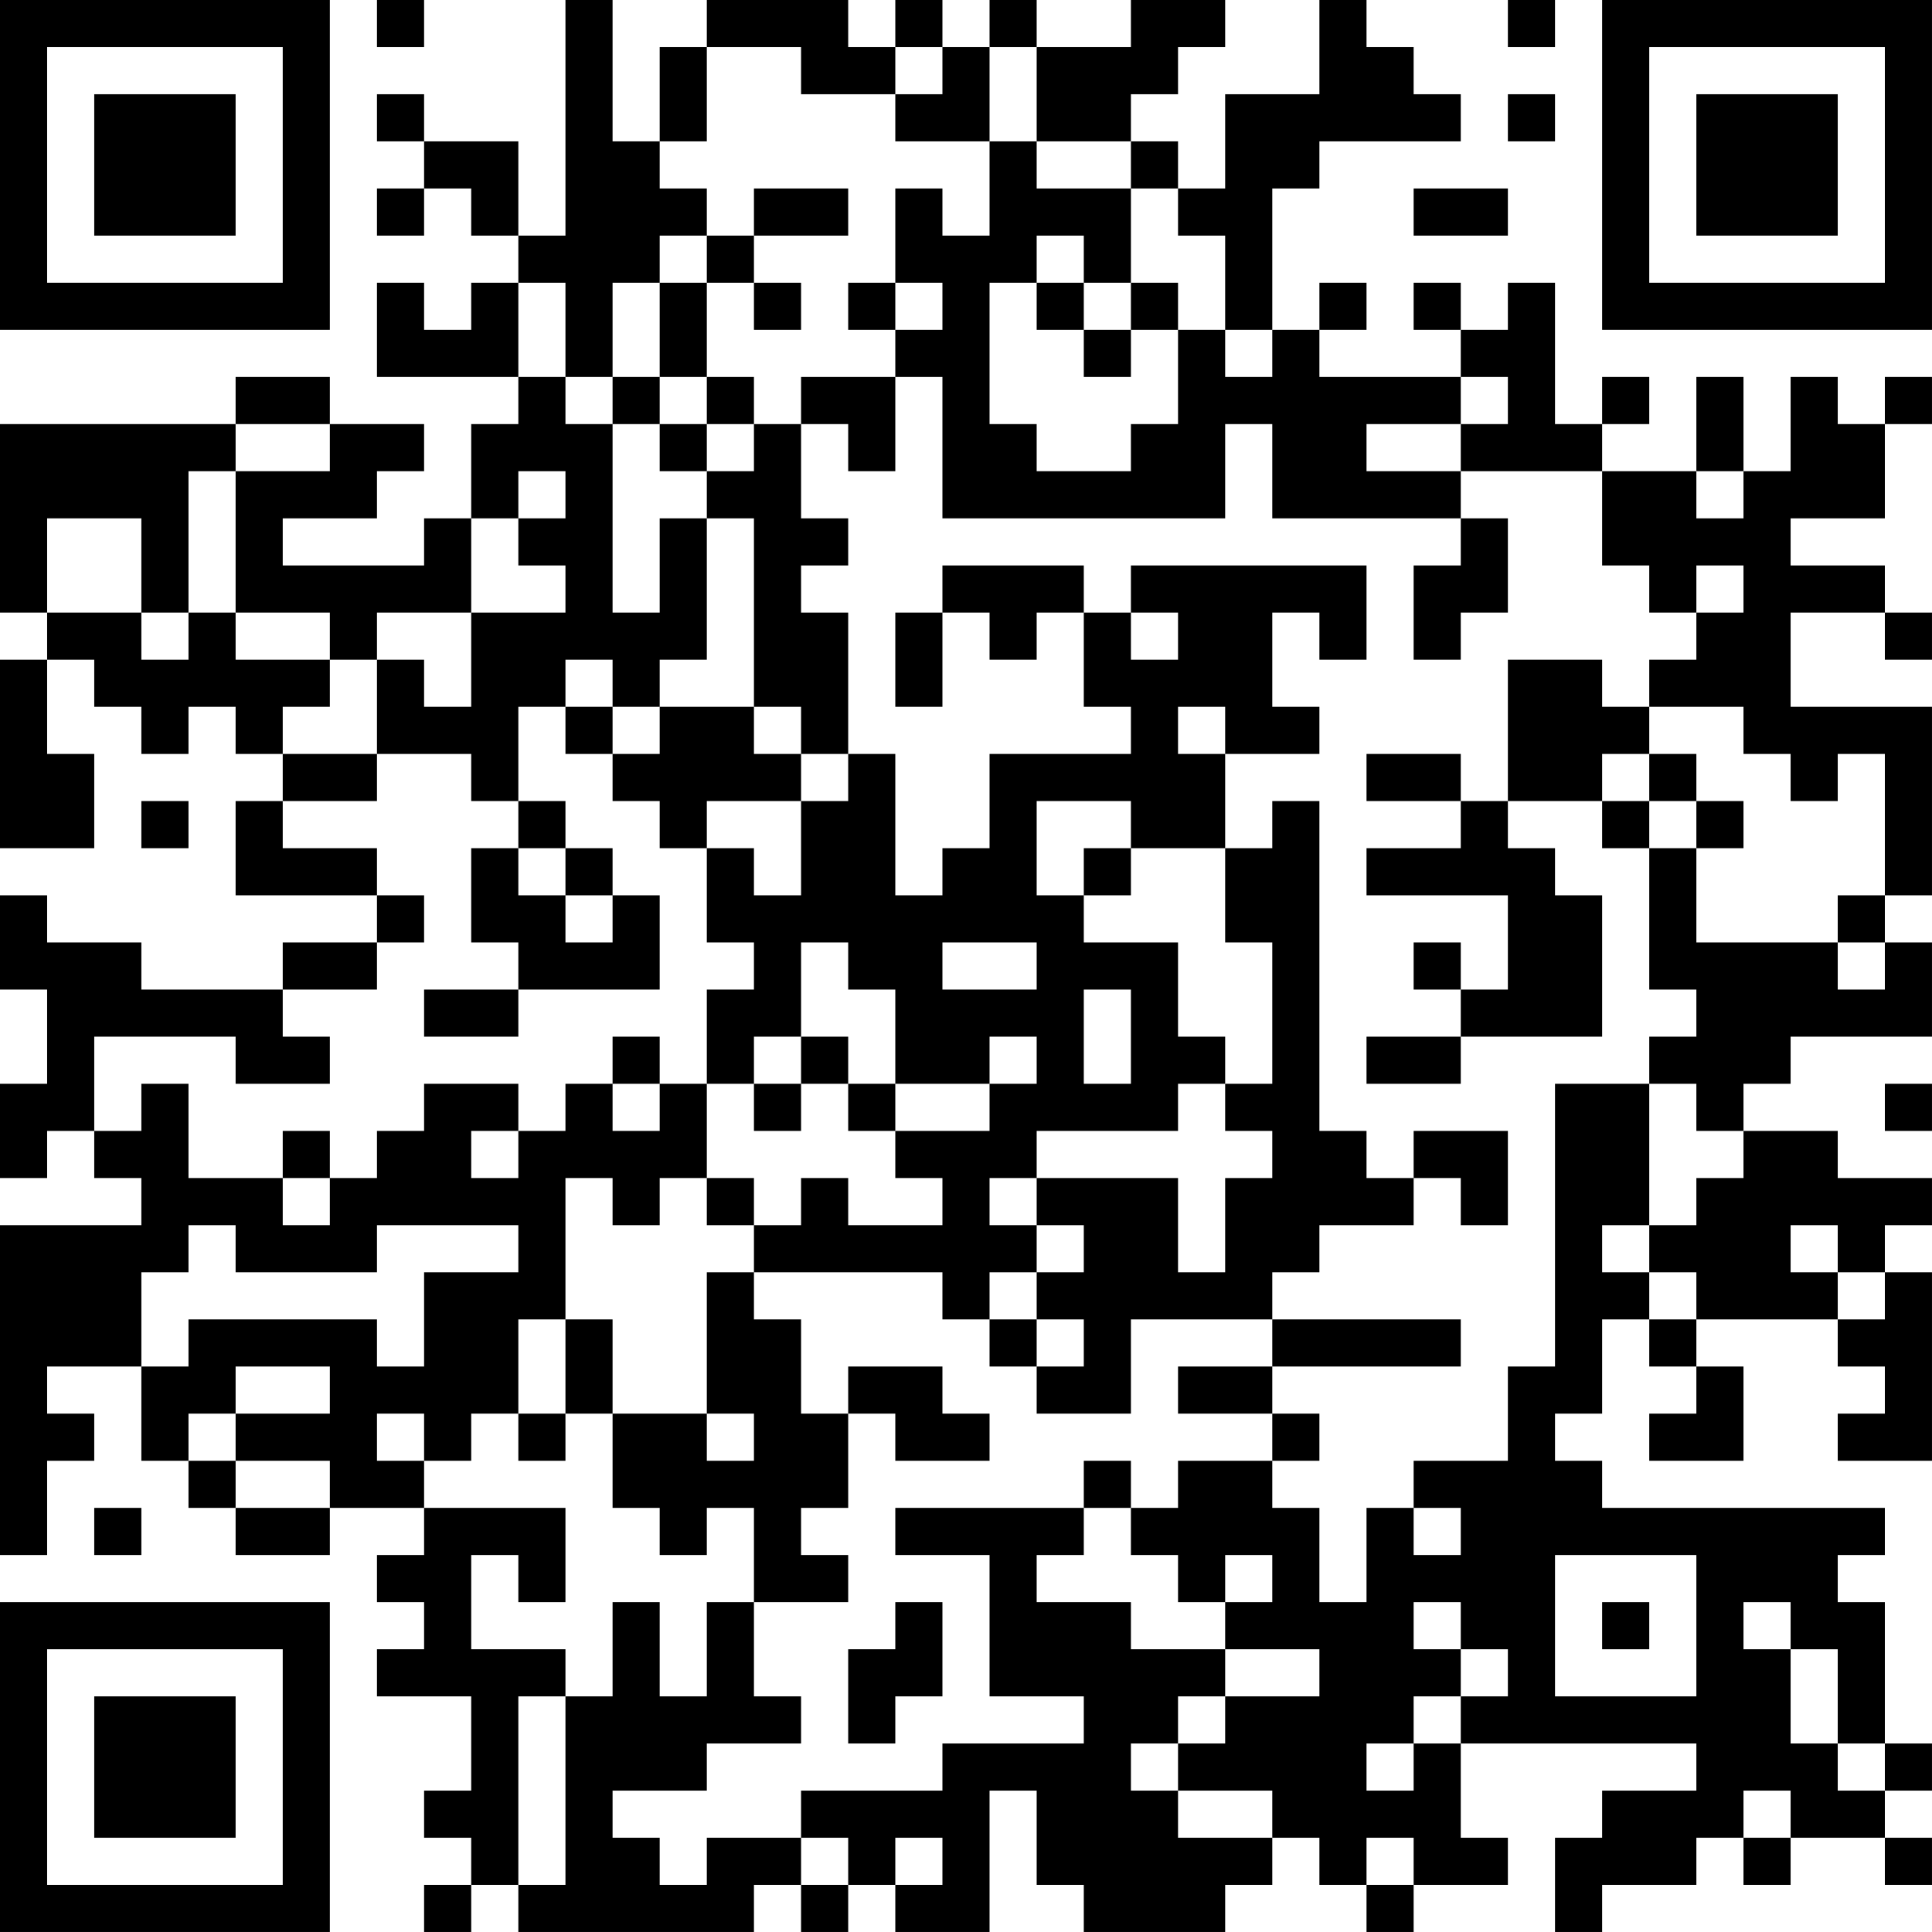 <?xml version="1.0" encoding="UTF-8"?>
<svg xmlns="http://www.w3.org/2000/svg" version="1.1" width="200" height="200" viewBox="0 0 200 200"><rect x="0" y="0" width="200" height="200" fill="#ffffff"/><g transform="scale(4.878)"><g transform="translate(0,0)"><path fill-rule="evenodd" d="M8 0L8 1L9 1L9 0ZM12 0L12 5L11 5L11 3L9 3L9 2L8 2L8 3L9 3L9 4L8 4L8 5L9 5L9 4L10 4L10 5L11 5L11 6L10 6L10 7L9 7L9 6L8 6L8 8L11 8L11 9L10 9L10 11L9 11L9 12L6 12L6 11L8 11L8 10L9 10L9 9L7 9L7 8L5 8L5 9L0 9L0 13L1 13L1 14L0 14L0 18L2 18L2 16L1 16L1 14L2 14L2 15L3 15L3 16L4 16L4 15L5 15L5 16L6 16L6 17L5 17L5 19L8 19L8 20L6 20L6 21L3 21L3 20L1 20L1 19L0 19L0 21L1 21L1 23L0 23L0 25L1 25L1 24L2 24L2 25L3 25L3 26L0 26L0 33L1 33L1 31L2 31L2 30L1 30L1 29L3 29L3 31L4 31L4 32L5 32L5 33L7 33L7 32L9 32L9 33L8 33L8 34L9 34L9 35L8 35L8 36L10 36L10 38L9 38L9 39L10 39L10 40L9 40L9 41L10 41L10 40L11 40L11 41L16 41L16 40L17 40L17 41L18 41L18 40L19 40L19 41L21 41L21 38L22 38L22 40L23 40L23 41L26 41L26 40L27 40L27 39L28 39L28 40L29 40L29 41L30 41L30 40L32 40L32 39L31 39L31 37L36 37L36 38L34 38L34 39L33 39L33 41L34 41L34 40L36 40L36 39L37 39L37 40L38 40L38 39L40 39L40 40L41 40L41 39L40 39L40 38L41 38L41 37L40 37L40 34L39 34L39 33L40 33L40 32L34 32L34 31L33 31L33 30L34 30L34 28L35 28L35 29L36 29L36 30L35 30L35 31L37 31L37 29L36 29L36 28L39 28L39 29L40 29L40 30L39 30L39 31L41 31L41 27L40 27L40 26L41 26L41 25L39 25L39 24L37 24L37 23L38 23L38 22L41 22L41 20L40 20L40 19L41 19L41 15L38 15L38 13L40 13L40 14L41 14L41 13L40 13L40 12L38 12L38 11L40 11L40 9L41 9L41 8L40 8L40 9L39 9L39 8L38 8L38 10L37 10L37 8L36 8L36 10L34 10L34 9L35 9L35 8L34 8L34 9L33 9L33 6L32 6L32 7L31 7L31 6L30 6L30 7L31 7L31 8L28 8L28 7L29 7L29 6L28 6L28 7L27 7L27 4L28 4L28 3L31 3L31 2L30 2L30 1L29 1L29 0L28 0L28 2L26 2L26 4L25 4L25 3L24 3L24 2L25 2L25 1L26 1L26 0L24 0L24 1L22 1L22 0L21 0L21 1L20 1L20 0L19 0L19 1L18 1L18 0L15 0L15 1L14 1L14 3L13 3L13 0ZM32 0L32 1L33 1L33 0ZM15 1L15 3L14 3L14 4L15 4L15 5L14 5L14 6L13 6L13 8L12 8L12 6L11 6L11 8L12 8L12 9L13 9L13 13L14 13L14 11L15 11L15 14L14 14L14 15L13 15L13 14L12 14L12 15L11 15L11 17L10 17L10 16L8 16L8 14L9 14L9 15L10 15L10 13L12 13L12 12L11 12L11 11L12 11L12 10L11 10L11 11L10 11L10 13L8 13L8 14L7 14L7 13L5 13L5 10L7 10L7 9L5 9L5 10L4 10L4 13L3 13L3 11L1 11L1 13L3 13L3 14L4 14L4 13L5 13L5 14L7 14L7 15L6 15L6 16L8 16L8 17L6 17L6 18L8 18L8 19L9 19L9 20L8 20L8 21L6 21L6 22L7 22L7 23L5 23L5 22L2 22L2 24L3 24L3 23L4 23L4 25L6 25L6 26L7 26L7 25L8 25L8 24L9 24L9 23L11 23L11 24L10 24L10 25L11 25L11 24L12 24L12 23L13 23L13 24L14 24L14 23L15 23L15 25L14 25L14 26L13 26L13 25L12 25L12 28L11 28L11 30L10 30L10 31L9 31L9 30L8 30L8 31L9 31L9 32L12 32L12 34L11 34L11 33L10 33L10 35L12 35L12 36L11 36L11 40L12 40L12 36L13 36L13 34L14 34L14 36L15 36L15 34L16 34L16 36L17 36L17 37L15 37L15 38L13 38L13 39L14 39L14 40L15 40L15 39L17 39L17 40L18 40L18 39L17 39L17 38L20 38L20 37L23 37L23 36L21 36L21 33L19 33L19 32L23 32L23 33L22 33L22 34L24 34L24 35L26 35L26 36L25 36L25 37L24 37L24 38L25 38L25 39L27 39L27 38L25 38L25 37L26 37L26 36L28 36L28 35L26 35L26 34L27 34L27 33L26 33L26 34L25 34L25 33L24 33L24 32L25 32L25 31L27 31L27 32L28 32L28 34L29 34L29 32L30 32L30 33L31 33L31 32L30 32L30 31L32 31L32 29L33 29L33 23L35 23L35 26L34 26L34 27L35 27L35 28L36 28L36 27L35 27L35 26L36 26L36 25L37 25L37 24L36 24L36 23L35 23L35 22L36 22L36 21L35 21L35 18L36 18L36 20L39 20L39 21L40 21L40 20L39 20L39 19L40 19L40 16L39 16L39 17L38 17L38 16L37 16L37 15L35 15L35 14L36 14L36 13L37 13L37 12L36 12L36 13L35 13L35 12L34 12L34 10L31 10L31 9L32 9L32 8L31 8L31 9L29 9L29 10L31 10L31 11L27 11L27 9L26 9L26 11L20 11L20 8L19 8L19 7L20 7L20 6L19 6L19 4L20 4L20 5L21 5L21 3L22 3L22 4L24 4L24 6L23 6L23 5L22 5L22 6L21 6L21 9L22 9L22 10L24 10L24 9L25 9L25 7L26 7L26 8L27 8L27 7L26 7L26 5L25 5L25 4L24 4L24 3L22 3L22 1L21 1L21 3L19 3L19 2L20 2L20 1L19 1L19 2L17 2L17 1ZM32 2L32 3L33 3L33 2ZM16 4L16 5L15 5L15 6L14 6L14 8L13 8L13 9L14 9L14 10L15 10L15 11L16 11L16 15L14 15L14 16L13 16L13 15L12 15L12 16L13 16L13 17L14 17L14 18L15 18L15 20L16 20L16 21L15 21L15 23L16 23L16 24L17 24L17 23L18 23L18 24L19 24L19 25L20 25L20 26L18 26L18 25L17 25L17 26L16 26L16 25L15 25L15 26L16 26L16 27L15 27L15 30L13 30L13 28L12 28L12 30L11 30L11 31L12 31L12 30L13 30L13 32L14 32L14 33L15 33L15 32L16 32L16 34L18 34L18 33L17 33L17 32L18 32L18 30L19 30L19 31L21 31L21 30L20 30L20 29L18 29L18 30L17 30L17 28L16 28L16 27L20 27L20 28L21 28L21 29L22 29L22 30L24 30L24 28L27 28L27 29L25 29L25 30L27 30L27 31L28 31L28 30L27 30L27 29L31 29L31 28L27 28L27 27L28 27L28 26L30 26L30 25L31 25L31 26L32 26L32 24L30 24L30 25L29 25L29 24L28 24L28 17L27 17L27 18L26 18L26 16L28 16L28 15L27 15L27 13L28 13L28 14L29 14L29 12L24 12L24 13L23 13L23 12L20 12L20 13L19 13L19 15L20 15L20 13L21 13L21 14L22 14L22 13L23 13L23 15L24 15L24 16L21 16L21 18L20 18L20 19L19 19L19 16L18 16L18 13L17 13L17 12L18 12L18 11L17 11L17 9L18 9L18 10L19 10L19 8L17 8L17 9L16 9L16 8L15 8L15 6L16 6L16 7L17 7L17 6L16 6L16 5L18 5L18 4ZM30 4L30 5L32 5L32 4ZM18 6L18 7L19 7L19 6ZM22 6L22 7L23 7L23 8L24 8L24 7L25 7L25 6L24 6L24 7L23 7L23 6ZM14 8L14 9L15 9L15 10L16 10L16 9L15 9L15 8ZM36 10L36 11L37 11L37 10ZM31 11L31 12L30 12L30 14L31 14L31 13L32 13L32 11ZM24 13L24 14L25 14L25 13ZM32 14L32 17L31 17L31 16L29 16L29 17L31 17L31 18L29 18L29 19L32 19L32 21L31 21L31 20L30 20L30 21L31 21L31 22L29 22L29 23L31 23L31 22L34 22L34 19L33 19L33 18L32 18L32 17L34 17L34 18L35 18L35 17L36 17L36 18L37 18L37 17L36 17L36 16L35 16L35 15L34 15L34 14ZM16 15L16 16L17 16L17 17L15 17L15 18L16 18L16 19L17 19L17 17L18 17L18 16L17 16L17 15ZM25 15L25 16L26 16L26 15ZM34 16L34 17L35 17L35 16ZM3 17L3 18L4 18L4 17ZM11 17L11 18L10 18L10 20L11 20L11 21L9 21L9 22L11 22L11 21L14 21L14 19L13 19L13 18L12 18L12 17ZM22 17L22 19L23 19L23 20L25 20L25 22L26 22L26 23L25 23L25 24L22 24L22 25L21 25L21 26L22 26L22 27L21 27L21 28L22 28L22 29L23 29L23 28L22 28L22 27L23 27L23 26L22 26L22 25L25 25L25 27L26 27L26 25L27 25L27 24L26 24L26 23L27 23L27 20L26 20L26 18L24 18L24 17ZM11 18L11 19L12 19L12 20L13 20L13 19L12 19L12 18ZM23 18L23 19L24 19L24 18ZM17 20L17 22L16 22L16 23L17 23L17 22L18 22L18 23L19 23L19 24L21 24L21 23L22 23L22 22L21 22L21 23L19 23L19 21L18 21L18 20ZM20 20L20 21L22 21L22 20ZM23 21L23 23L24 23L24 21ZM13 22L13 23L14 23L14 22ZM40 23L40 24L41 24L41 23ZM6 24L6 25L7 25L7 24ZM4 26L4 27L3 27L3 29L4 29L4 28L8 28L8 29L9 29L9 27L11 27L11 26L8 26L8 27L5 27L5 26ZM38 26L38 27L39 27L39 28L40 28L40 27L39 27L39 26ZM5 29L5 30L4 30L4 31L5 31L5 32L7 32L7 31L5 31L5 30L7 30L7 29ZM15 30L15 31L16 31L16 30ZM23 31L23 32L24 32L24 31ZM2 32L2 33L3 33L3 32ZM33 33L33 36L36 36L36 33ZM19 34L19 35L18 35L18 37L19 37L19 36L20 36L20 34ZM30 34L30 35L31 35L31 36L30 36L30 37L29 37L29 38L30 38L30 37L31 37L31 36L32 36L32 35L31 35L31 34ZM34 34L34 35L35 35L35 34ZM37 34L37 35L38 35L38 37L39 37L39 38L40 38L40 37L39 37L39 35L38 35L38 34ZM37 38L37 39L38 39L38 38ZM19 39L19 40L20 40L20 39ZM29 39L29 40L30 40L30 39ZM0 0L0 7L7 7L7 0ZM1 1L1 6L6 6L6 1ZM2 2L2 5L5 5L5 2ZM34 0L34 7L41 7L41 0ZM35 1L35 6L40 6L40 1ZM36 2L36 5L39 5L39 2ZM0 34L0 41L7 41L7 34ZM1 35L1 40L6 40L6 35ZM2 36L2 39L5 39L5 36Z" fill="#000000"/></g></g></svg>
